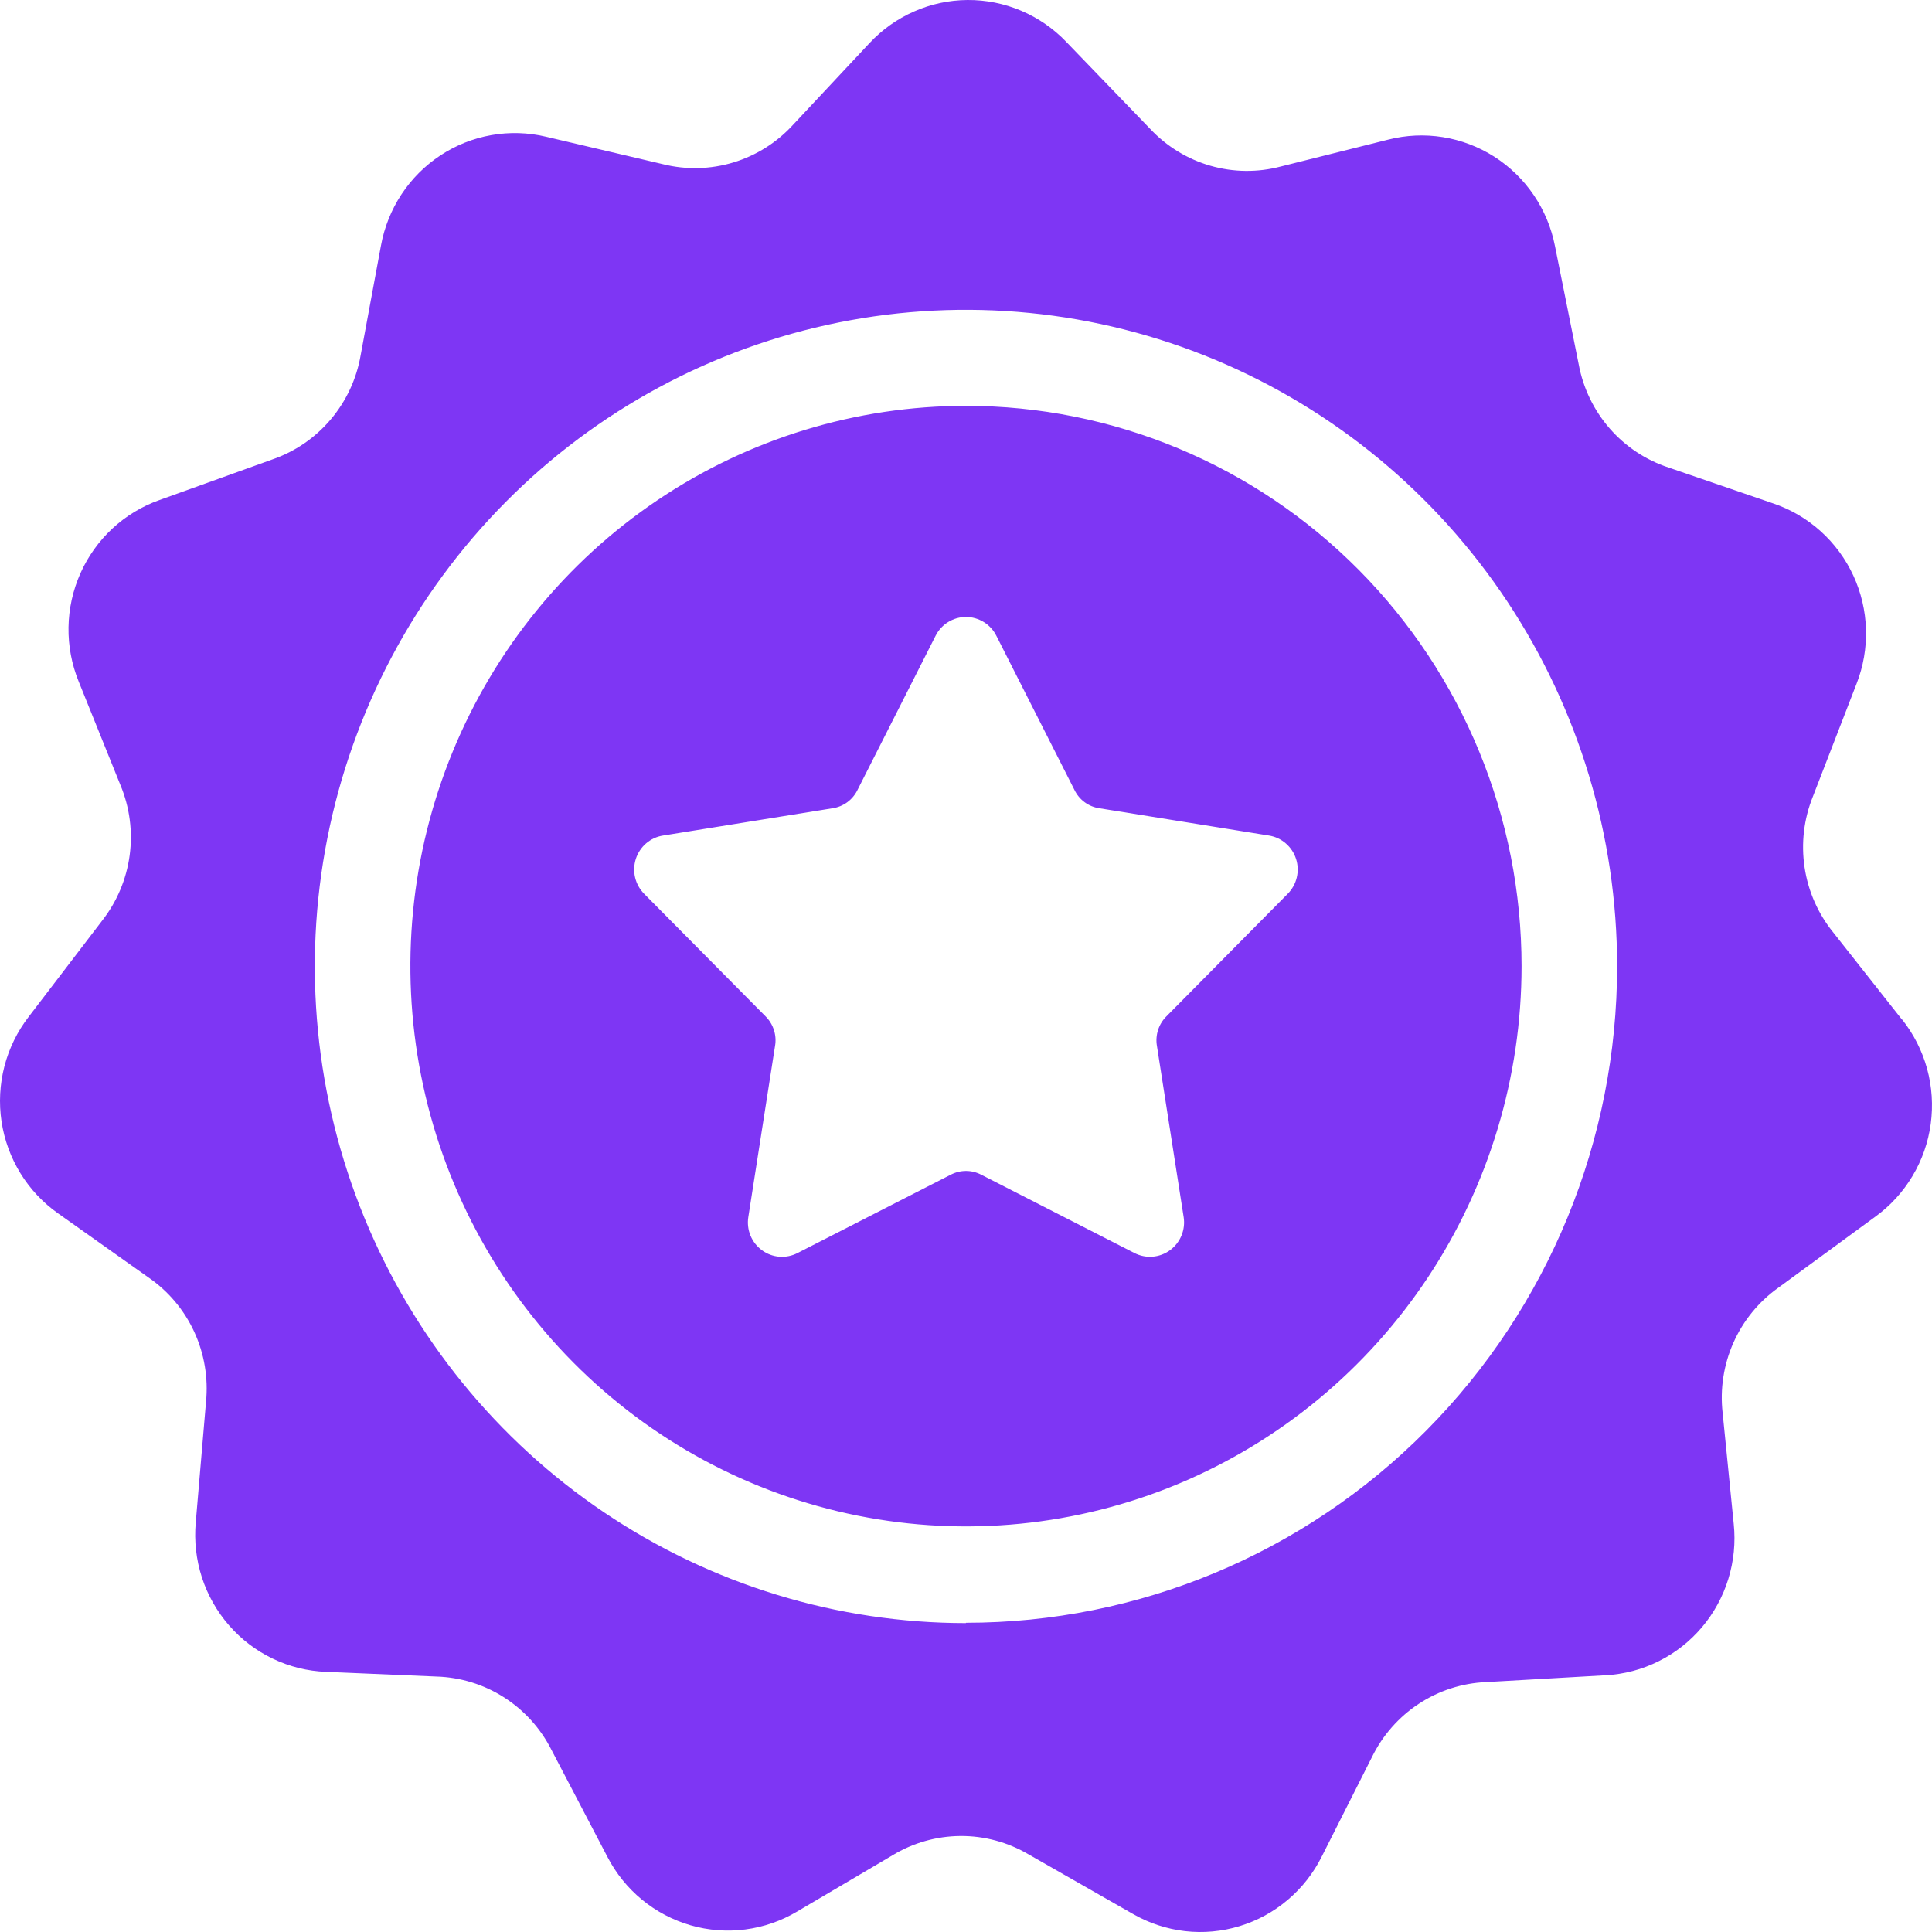 <svg width="72" height="72" viewBox="0 0 72 72" fill="none" xmlns="http://www.w3.org/2000/svg">
<path fill-rule="evenodd" clip-rule="evenodd" d="M35.999 15.125C31.904 15.125 27.901 16.349 24.496 18.644C21.091 20.938 18.437 24.199 16.87 28.014C15.303 31.829 14.893 36.028 15.692 40.078C16.491 44.128 18.463 47.849 21.358 50.769C24.254 53.689 27.943 55.677 31.96 56.483C35.976 57.289 40.139 56.875 43.922 55.295C47.706 53.715 50.939 51.038 53.214 47.605C55.489 44.171 56.704 40.134 56.704 36.005C56.704 33.263 56.168 30.547 55.128 28.014C54.087 25.481 52.562 23.179 50.64 21.24C48.717 19.301 46.435 17.763 43.922 16.714C41.41 15.665 38.718 15.125 35.999 15.125ZM47.988 33.311L43.473 37.872C43.328 38.014 43.22 38.189 43.158 38.383C43.096 38.576 43.081 38.782 43.116 38.982L44.111 45.355C44.148 45.588 44.12 45.827 44.03 46.046C43.94 46.264 43.792 46.453 43.602 46.592C43.413 46.731 43.188 46.814 42.955 46.833C42.721 46.851 42.487 46.804 42.278 46.697L36.576 43.782C36.398 43.688 36.2 43.638 36 43.638C35.799 43.638 35.601 43.688 35.423 43.782L29.721 46.697C29.513 46.805 29.278 46.852 29.044 46.834C28.81 46.816 28.586 46.732 28.396 46.593C28.206 46.454 28.058 46.265 27.968 46.046C27.879 45.828 27.851 45.588 27.888 45.355L28.883 38.982C28.918 38.782 28.904 38.576 28.841 38.383C28.779 38.189 28.671 38.014 28.526 37.872L24.007 33.311C23.841 33.144 23.724 32.934 23.669 32.704C23.614 32.474 23.624 32.233 23.696 32.008C23.769 31.783 23.902 31.583 24.08 31.429C24.259 31.276 24.476 31.175 24.708 31.139L31.025 30.122C31.224 30.093 31.412 30.016 31.575 29.897C31.737 29.778 31.868 29.621 31.957 29.439L34.866 23.695C34.972 23.484 35.134 23.306 35.334 23.183C35.534 23.059 35.764 22.993 35.999 22.993C36.234 22.993 36.464 23.059 36.664 23.183C36.864 23.306 37.026 23.484 37.132 23.695L40.042 29.439C40.13 29.621 40.261 29.779 40.424 29.898C40.586 30.017 40.775 30.094 40.974 30.122L47.292 31.139C47.523 31.176 47.74 31.277 47.917 31.431C48.096 31.584 48.228 31.785 48.3 32.01C48.372 32.235 48.381 32.475 48.326 32.705C48.271 32.934 48.154 33.144 47.988 33.311ZM70.883 37.998L68.317 34.745C67.752 34.049 67.384 33.212 67.251 32.322C67.118 31.432 67.224 30.523 67.56 29.689L69.188 25.483C69.441 24.838 69.56 24.147 69.54 23.454C69.519 22.761 69.359 22.079 69.069 21.45C68.778 20.822 68.364 20.259 67.851 19.797C67.338 19.335 66.738 18.983 66.085 18.762L62.184 17.424C61.335 17.146 60.577 16.643 59.987 15.967C59.398 15.291 59 14.468 58.835 13.584L57.948 9.165C57.815 8.485 57.545 7.839 57.156 7.267C56.767 6.695 56.267 6.209 55.686 5.838C55.104 5.468 54.454 5.22 53.775 5.111C53.096 5.002 52.402 5.033 51.735 5.203L47.735 6.204C46.872 6.433 45.964 6.423 45.106 6.176C44.248 5.929 43.473 5.453 42.86 4.799L39.742 1.566C39.265 1.066 38.692 0.67 38.058 0.4C37.424 0.131 36.743 -0.005 36.055 0C35.367 0.005 34.688 0.151 34.058 0.43C33.428 0.708 32.861 1.113 32.391 1.62L29.563 4.642C28.96 5.305 28.191 5.792 27.336 6.052C26.482 6.312 25.574 6.335 24.708 6.119L20.353 5.096C19.684 4.936 18.99 4.915 18.312 5.035C17.635 5.154 16.989 5.411 16.413 5.791C15.837 6.17 15.344 6.663 14.963 7.241C14.583 7.818 14.322 8.468 14.198 9.15L13.441 13.235C13.289 14.122 12.903 14.95 12.323 15.634C11.744 16.318 10.993 16.832 10.148 17.123L5.937 18.637C5.289 18.867 4.694 19.228 4.188 19.697C3.683 20.167 3.277 20.735 2.996 21.367C2.715 22 2.564 22.683 2.553 23.376C2.542 24.069 2.671 24.757 2.932 25.398L4.486 29.253C4.833 30.082 4.952 30.991 4.831 31.882C4.71 32.774 4.353 33.616 3.798 34.321L1.068 37.893C0.646 38.44 0.338 39.068 0.164 39.74C-0.009 40.411 -0.046 41.11 0.057 41.796C0.16 42.482 0.401 43.139 0.764 43.729C1.127 44.318 1.605 44.826 2.169 45.223L5.538 47.611C6.274 48.118 6.862 48.817 7.238 49.632C7.614 50.448 7.766 51.351 7.677 52.246L7.295 56.738C7.233 57.429 7.311 58.125 7.524 58.785C7.737 59.444 8.082 60.053 8.536 60.573C8.99 61.094 9.544 61.516 10.166 61.814C10.787 62.112 11.461 62.279 12.149 62.305L16.266 62.48C17.158 62.506 18.027 62.773 18.781 63.254C19.535 63.735 20.147 64.412 20.552 65.214L22.637 69.201C22.955 69.816 23.394 70.359 23.927 70.798C24.461 71.236 25.076 71.56 25.738 71.751C26.399 71.941 27.092 71.994 27.774 71.906C28.457 71.818 29.114 71.59 29.706 71.238L33.258 69.144C34.022 68.679 34.896 68.43 35.789 68.423C36.681 68.416 37.559 68.653 38.33 69.107L42.221 71.328C42.819 71.672 43.479 71.889 44.162 71.968C44.846 72.046 45.538 71.983 46.196 71.782C46.855 71.582 47.466 71.249 47.992 70.802C48.519 70.356 48.95 69.807 49.259 69.187L51.128 65.483C51.522 64.676 52.124 63.99 52.871 63.498C53.618 63.006 54.482 62.726 55.374 62.687L59.837 62.432C60.524 62.395 61.196 62.218 61.812 61.91C62.429 61.603 62.977 61.173 63.424 60.645C63.871 60.118 64.206 59.504 64.41 58.842C64.614 58.18 64.683 57.482 64.611 56.793L64.198 52.658C64.096 51.764 64.235 50.859 64.6 50.038C64.965 49.217 65.542 48.51 66.271 47.991L69.888 45.342C70.447 44.937 70.918 44.422 71.273 43.827C71.629 43.233 71.86 42.571 71.953 41.884C72.046 41.196 72 40.496 71.817 39.827C71.633 39.158 71.316 38.534 70.886 37.992L70.883 37.998ZM35.996 60.488C31.198 60.488 26.507 59.052 22.517 56.364C18.527 53.675 15.417 49.853 13.58 45.383C11.744 40.912 11.263 35.992 12.198 31.246C13.134 26.499 15.444 22.139 18.837 18.717C22.229 15.294 26.552 12.963 31.258 12.017C35.965 11.072 40.843 11.555 45.277 13.405C49.711 15.256 53.502 18.39 56.17 22.413C58.837 26.435 60.263 31.165 60.265 36.005C60.265 42.495 57.708 48.719 53.158 53.308C48.607 57.898 42.435 60.476 35.999 60.476L35.996 60.488Z" fill="#7E36F4"/>
</svg>
